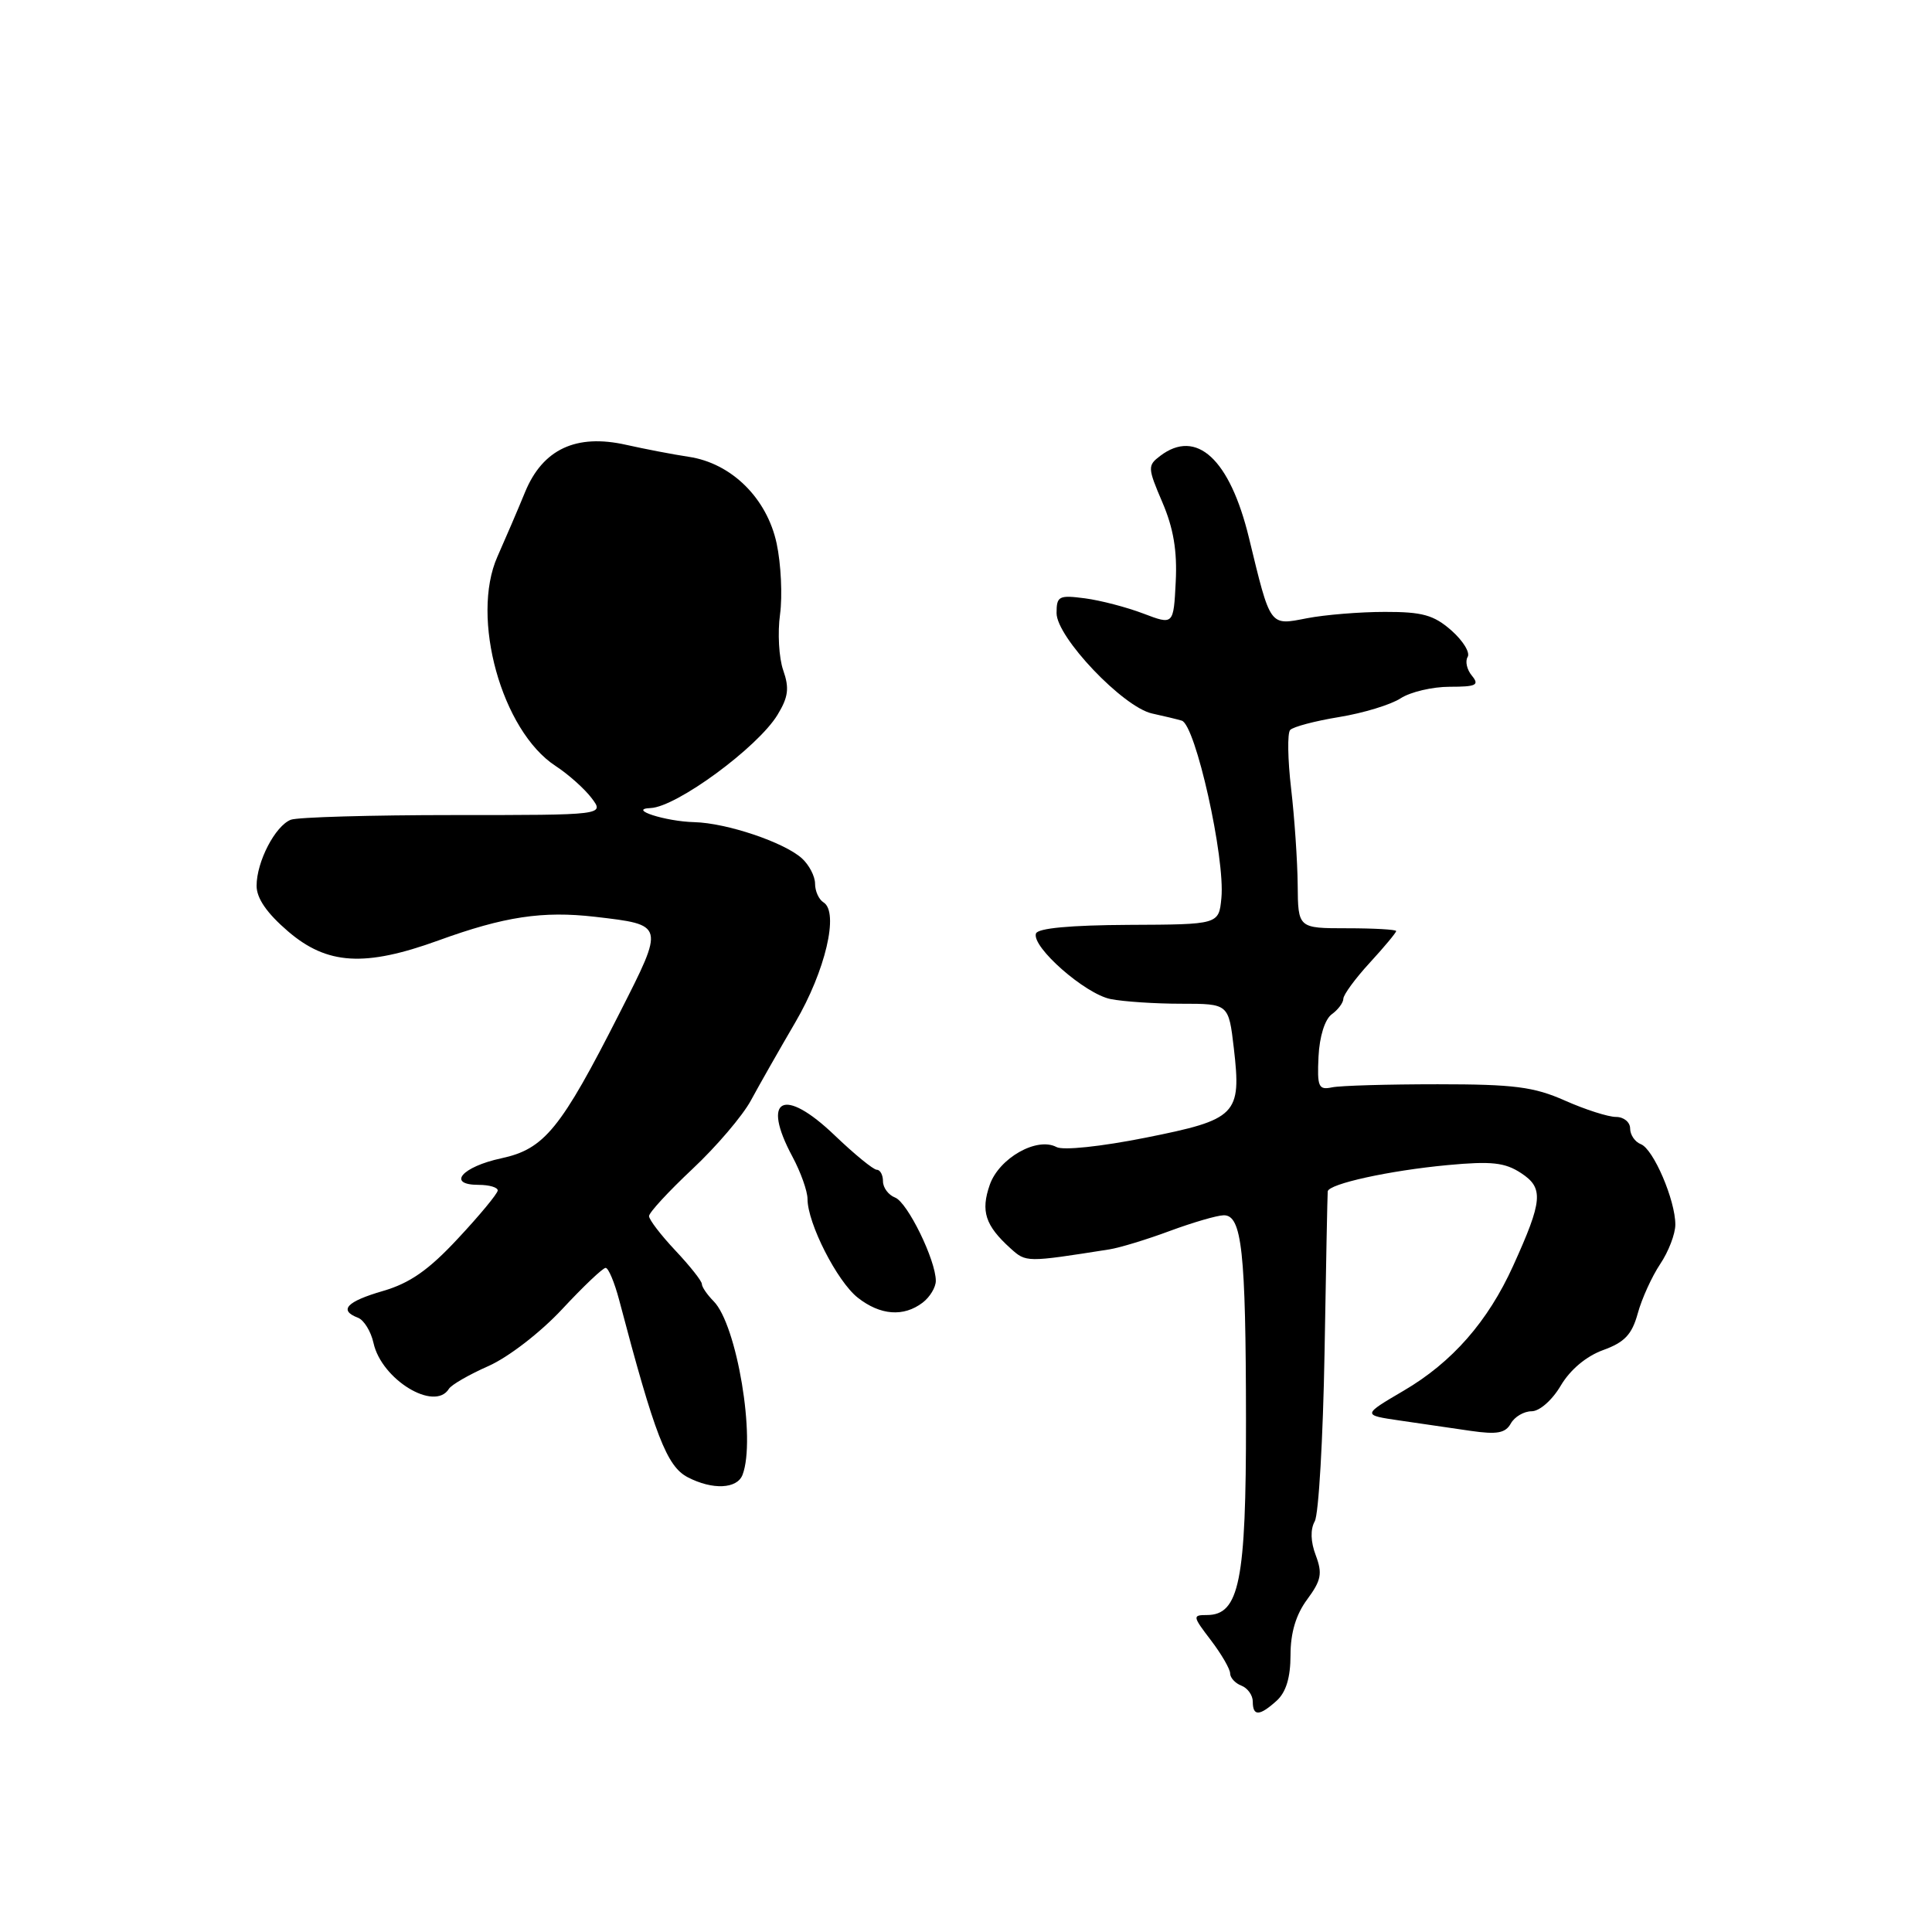 <?xml version="1.0" encoding="UTF-8" standalone="no"?>
<!DOCTYPE svg PUBLIC "-//W3C//DTD SVG 1.1//EN" "http://www.w3.org/Graphics/SVG/1.1/DTD/svg11.dtd" >
<svg xmlns="http://www.w3.org/2000/svg" xmlns:xlink="http://www.w3.org/1999/xlink" version="1.1" viewBox="0 0 256 256">
 <g >
 <path fill="currentColor"
d=" M 169.17 225.35 C 170.41 224.22 171.00 222.28 171.00 219.30 C 171.00 216.35 171.72 213.94 173.21 211.93 C 175.07 209.41 175.25 208.50 174.35 206.10 C 173.66 204.29 173.61 202.66 174.21 201.58 C 174.73 200.66 175.31 190.59 175.51 179.20 C 175.70 167.82 175.89 158.22 175.93 157.87 C 176.04 156.87 184.10 155.10 191.83 154.38 C 197.63 153.84 199.40 154.03 201.55 155.44 C 204.57 157.42 204.43 159.07 200.49 167.75 C 197.15 175.11 192.42 180.51 186.00 184.27 C 180.50 187.50 180.50 187.50 185.50 188.23 C 188.25 188.63 192.48 189.24 194.89 189.60 C 198.36 190.10 199.48 189.90 200.19 188.62 C 200.69 187.73 201.93 187.00 202.95 187.00 C 204.00 187.00 205.68 185.52 206.81 183.60 C 208.06 181.49 210.19 179.70 212.43 178.89 C 215.27 177.86 216.24 176.83 217.01 174.04 C 217.54 172.09 218.88 169.15 219.98 167.50 C 221.09 165.85 221.99 163.50 221.99 162.27 C 222.00 159.05 219.09 152.25 217.42 151.61 C 216.64 151.31 216.00 150.37 216.00 149.53 C 216.00 148.69 215.16 148.00 214.13 148.00 C 213.10 148.00 210.06 147.03 207.38 145.84 C 203.26 144.01 200.63 143.67 190.50 143.67 C 183.90 143.67 177.60 143.85 176.50 144.08 C 174.71 144.46 174.52 144.02 174.71 140.01 C 174.84 137.34 175.55 135.07 176.46 134.40 C 177.31 133.79 178.00 132.85 178.00 132.34 C 178.00 131.82 179.57 129.67 181.50 127.57 C 183.43 125.47 185.00 123.58 185.00 123.37 C 185.00 123.17 182.07 123.00 178.50 123.00 C 172.00 123.00 172.00 123.00 171.95 117.25 C 171.92 114.09 171.53 108.35 171.08 104.50 C 170.63 100.65 170.57 97.15 170.95 96.73 C 171.34 96.30 174.26 95.53 177.45 95.01 C 180.64 94.49 184.31 93.37 185.59 92.53 C 186.88 91.69 189.80 91.00 192.09 91.00 C 195.61 91.00 196.06 90.78 195.04 89.54 C 194.37 88.74 194.12 87.62 194.47 87.05 C 194.83 86.47 193.85 84.89 192.31 83.53 C 189.98 81.49 188.47 81.07 183.50 81.08 C 180.20 81.08 175.56 81.46 173.18 81.92 C 168.18 82.89 168.38 83.16 165.49 71.25 C 162.96 60.83 158.54 56.75 153.73 60.41 C 152.05 61.68 152.06 61.98 154.02 66.56 C 155.49 69.98 156.00 73.01 155.79 77.09 C 155.50 82.82 155.50 82.82 151.50 81.30 C 149.30 80.46 145.81 79.55 143.75 79.28 C 140.30 78.83 140.00 78.99 140.00 81.24 C 140.00 84.43 148.81 93.69 152.65 94.54 C 154.22 94.88 155.99 95.31 156.59 95.49 C 158.41 96.03 162.36 113.70 161.84 119.00 C 161.50 122.50 161.50 122.50 149.57 122.55 C 141.82 122.59 137.50 122.99 137.27 123.70 C 136.68 125.47 143.78 131.71 147.16 132.38 C 148.86 132.72 153.07 133.00 156.53 133.00 C 162.80 133.00 162.80 133.00 163.49 138.90 C 164.51 147.71 163.89 148.34 151.80 150.75 C 145.88 151.93 140.86 152.46 139.99 151.99 C 137.40 150.61 132.39 153.45 131.15 156.99 C 129.93 160.49 130.55 162.38 133.88 165.40 C 135.98 167.29 135.93 167.29 147.00 165.55 C 148.38 165.33 151.97 164.24 155.00 163.11 C 158.03 161.99 161.24 161.05 162.14 161.03 C 164.56 160.98 165.08 165.78 165.10 188.18 C 165.12 209.49 164.22 214.00 159.92 214.00 C 157.99 214.00 158.02 214.16 160.45 217.34 C 161.85 219.18 163.00 221.16 163.00 221.74 C 163.00 222.31 163.68 223.05 164.50 223.36 C 165.32 223.68 166.00 224.63 166.00 225.47 C 166.00 227.44 166.89 227.41 169.17 225.35 Z  M 98.39 195.42 C 100.19 190.74 97.64 175.50 94.55 172.41 C 93.70 171.55 93.00 170.53 93.00 170.14 C 93.00 169.74 91.42 167.75 89.50 165.71 C 87.58 163.67 86.00 161.61 86.00 161.14 C 86.00 160.67 88.59 157.87 91.75 154.90 C 94.91 151.94 98.40 147.85 99.50 145.81 C 100.60 143.77 103.25 139.12 105.38 135.47 C 109.37 128.66 111.20 120.86 109.12 119.57 C 108.50 119.19 108.00 118.08 108.00 117.10 C 108.00 116.11 107.21 114.60 106.25 113.73 C 103.88 111.60 96.29 109.05 92.00 108.94 C 88.18 108.85 83.07 107.20 86.21 107.07 C 89.65 106.93 100.41 99.03 103.03 94.71 C 104.46 92.36 104.61 91.18 103.78 88.81 C 103.21 87.18 103.02 83.84 103.36 81.40 C 103.69 78.95 103.49 74.73 102.91 72.01 C 101.62 66.01 96.93 61.38 91.27 60.53 C 89.20 60.22 85.46 59.50 82.96 58.94 C 76.34 57.45 71.92 59.52 69.58 65.19 C 68.61 67.56 66.95 71.42 65.91 73.76 C 62.32 81.84 66.48 96.83 73.61 101.49 C 75.30 102.59 77.45 104.51 78.39 105.75 C 80.09 108.00 80.09 108.00 60.13 108.00 C 49.15 108.00 39.44 108.28 38.54 108.62 C 36.47 109.42 34.00 114.18 34.00 117.37 C 34.00 119.04 35.37 121.01 38.18 123.42 C 43.35 127.85 48.34 128.15 58.08 124.62 C 66.83 121.44 71.91 120.68 78.85 121.48 C 88.10 122.56 88.08 122.46 82.13 134.17 C 74.29 149.62 72.14 152.25 66.43 153.48 C 61.20 154.60 59.15 157.00 63.42 157.00 C 64.84 157.00 65.98 157.34 65.95 157.75 C 65.93 158.16 63.57 161.02 60.70 164.09 C 56.80 168.29 54.32 170.02 50.75 171.06 C 45.92 172.46 44.84 173.62 47.44 174.61 C 48.23 174.92 49.15 176.42 49.49 177.95 C 50.55 182.80 57.59 187.09 59.48 184.03 C 59.81 183.49 62.18 182.13 64.74 181.00 C 67.37 179.83 71.61 176.56 74.49 173.47 C 77.29 170.46 79.88 168.00 80.25 168.00 C 80.62 168.00 81.42 169.91 82.04 172.25 C 86.78 190.24 88.35 194.29 91.12 195.74 C 94.41 197.45 97.67 197.30 98.39 195.42 Z  M 122.25 172.61 C 123.21 171.88 124.00 170.58 124.00 169.72 C 124.00 166.98 120.25 159.31 118.60 158.68 C 117.72 158.34 117.00 157.37 117.00 156.53 C 117.00 155.69 116.63 155.00 116.18 155.00 C 115.73 155.00 113.21 152.94 110.59 150.43 C 103.84 143.96 100.83 145.49 105.00 153.26 C 106.10 155.31 107.00 157.84 107.00 158.87 C 107.00 162.09 110.92 169.79 113.66 171.95 C 116.64 174.29 119.72 174.53 122.25 172.61 Z "/>
</g>
</svg>